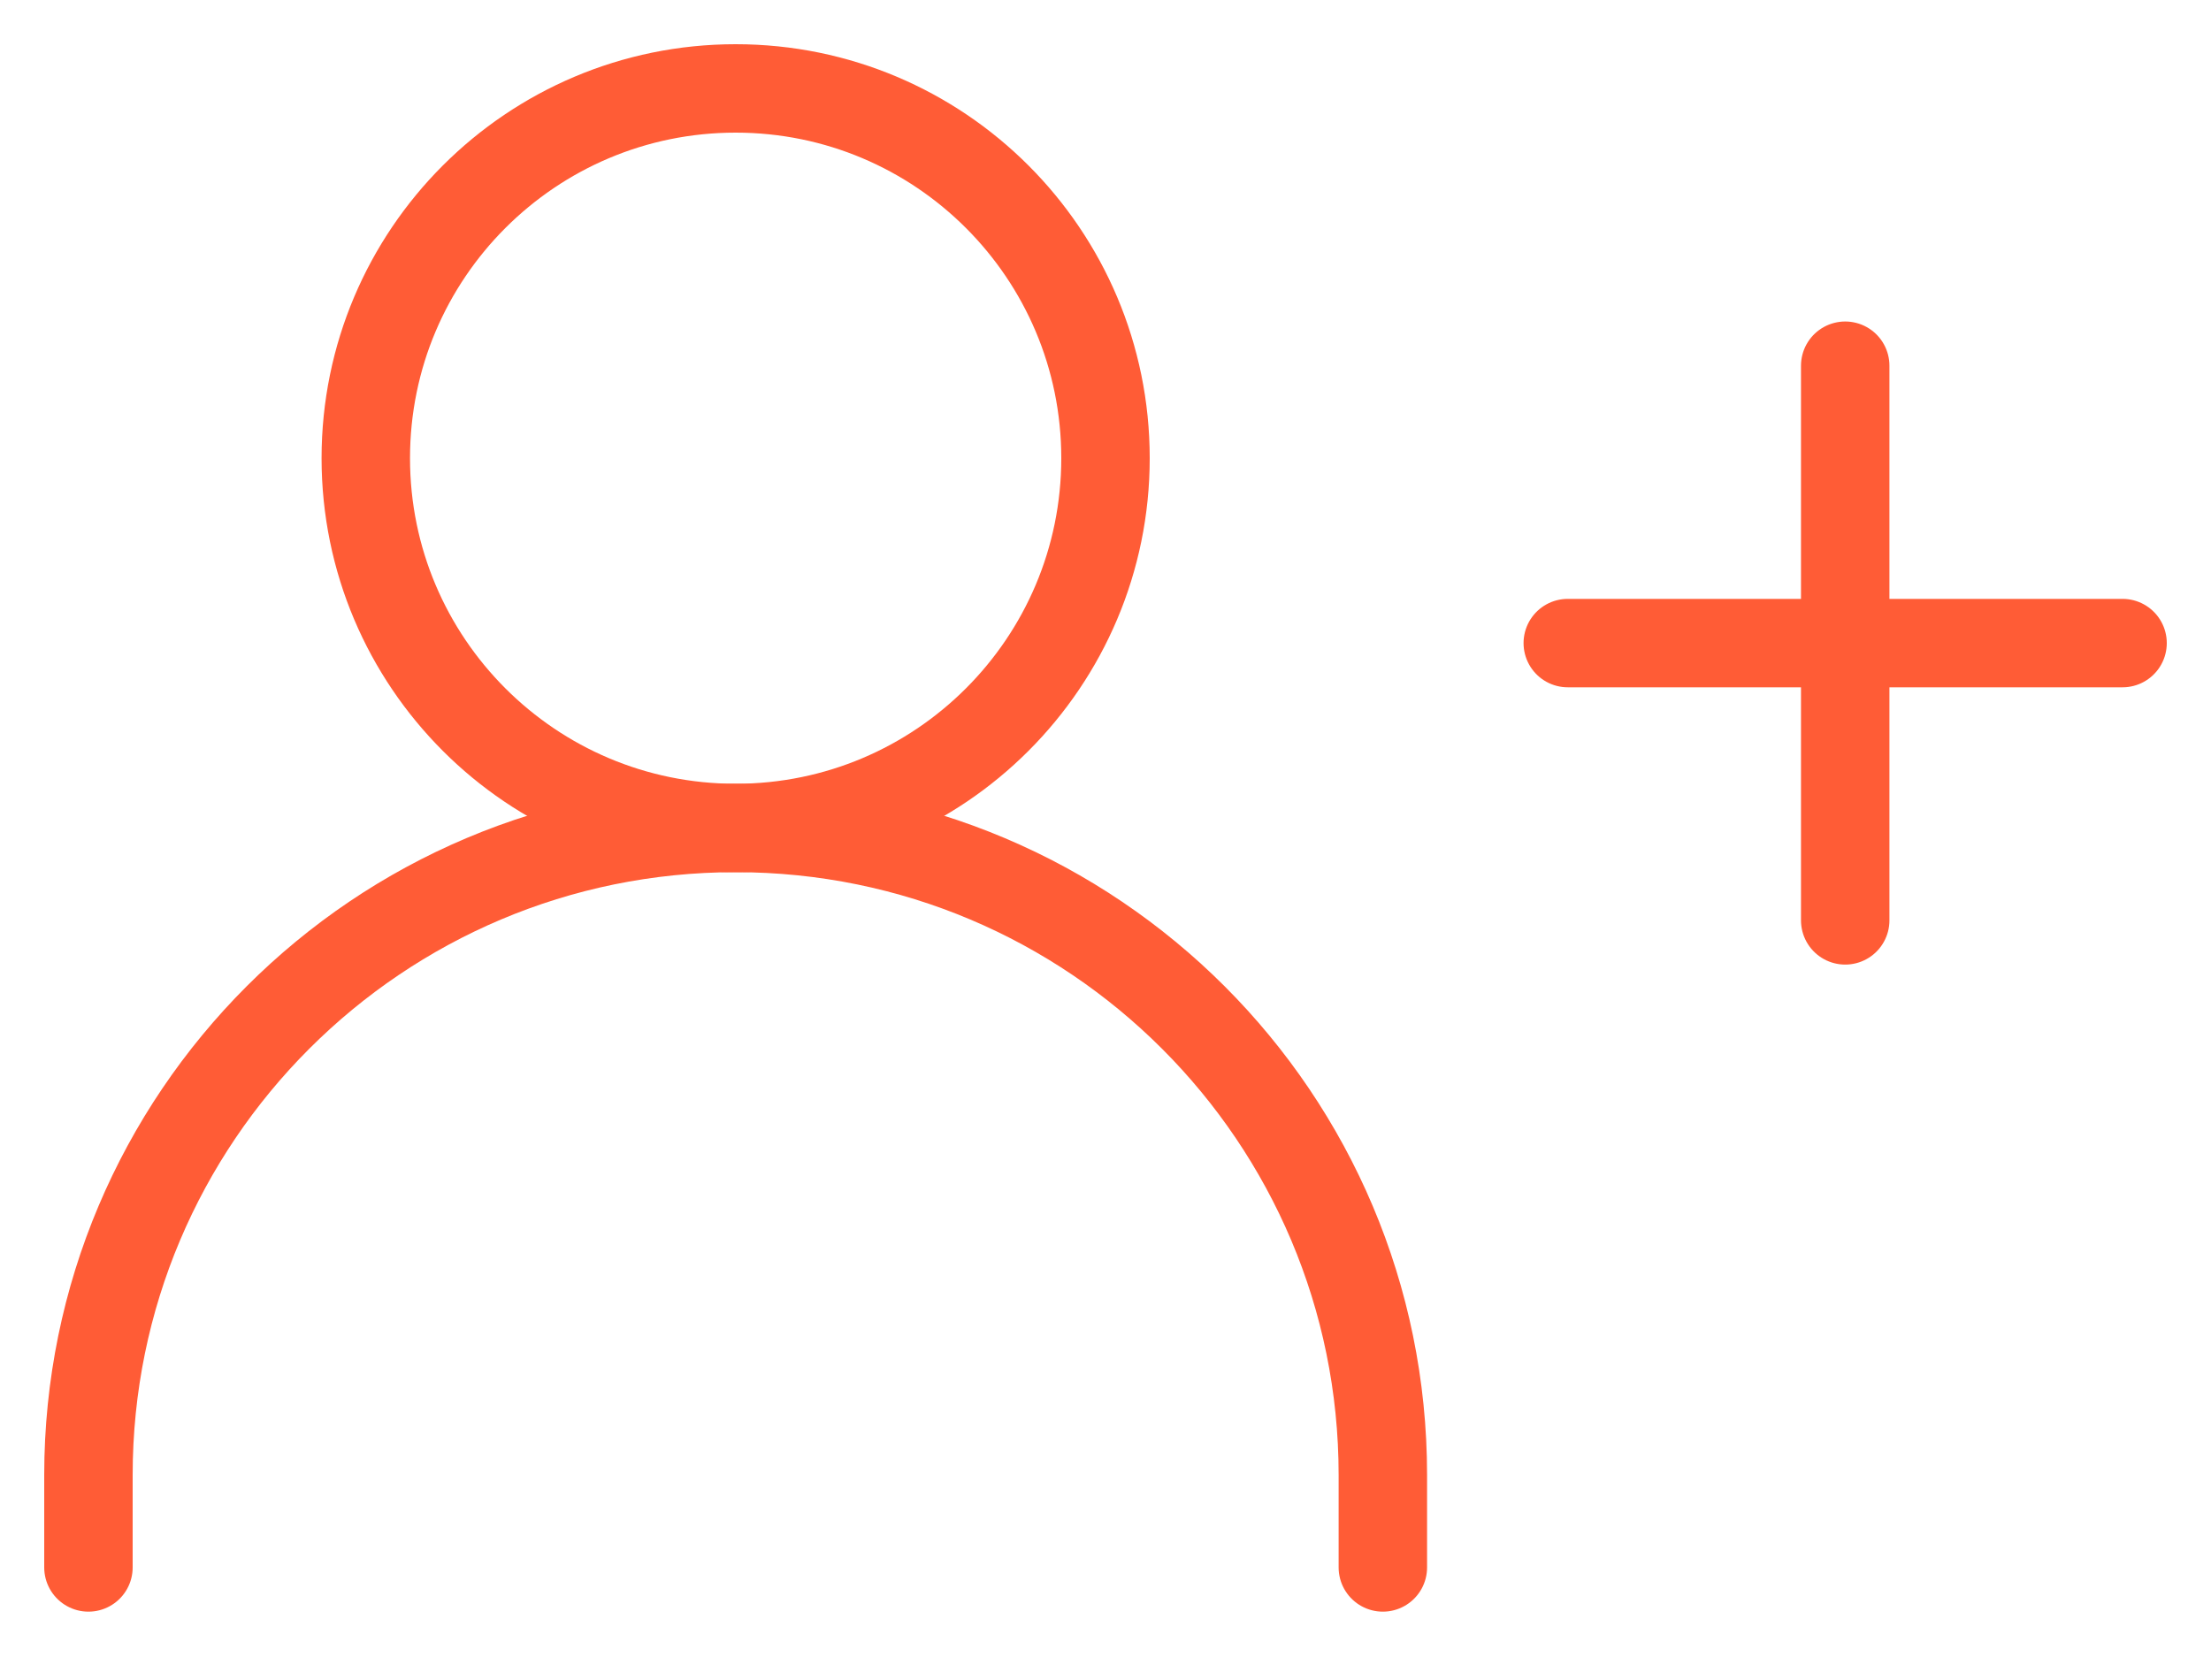 <svg width="25" height="19" viewBox="0 0 25 19" fill="none" xmlns="http://www.w3.org/2000/svg">
<path d="M17.727 7.273H20.864M20.864 7.273H24M20.864 7.273V4.136M20.864 7.273V10.409" stroke="#FF5C36" stroke-linecap="round" stroke-linejoin="round"/>
<path d="M1 17.727V16.682C1 12.64 4.276 9.364 8.318 9.364C12.36 9.364 15.636 12.64 15.636 16.682V17.727" stroke="#FF5C36" stroke-linecap="round" stroke-linejoin="round"/>
<path d="M8.318 9.364C10.628 9.364 12.5 7.491 12.5 5.182C12.5 2.872 10.628 1 8.318 1C6.009 1 4.136 2.872 4.136 5.182C4.136 7.491 6.009 9.364 8.318 9.364Z" stroke="#FF5C36" stroke-linecap="round" stroke-linejoin="round"/>
</svg>
